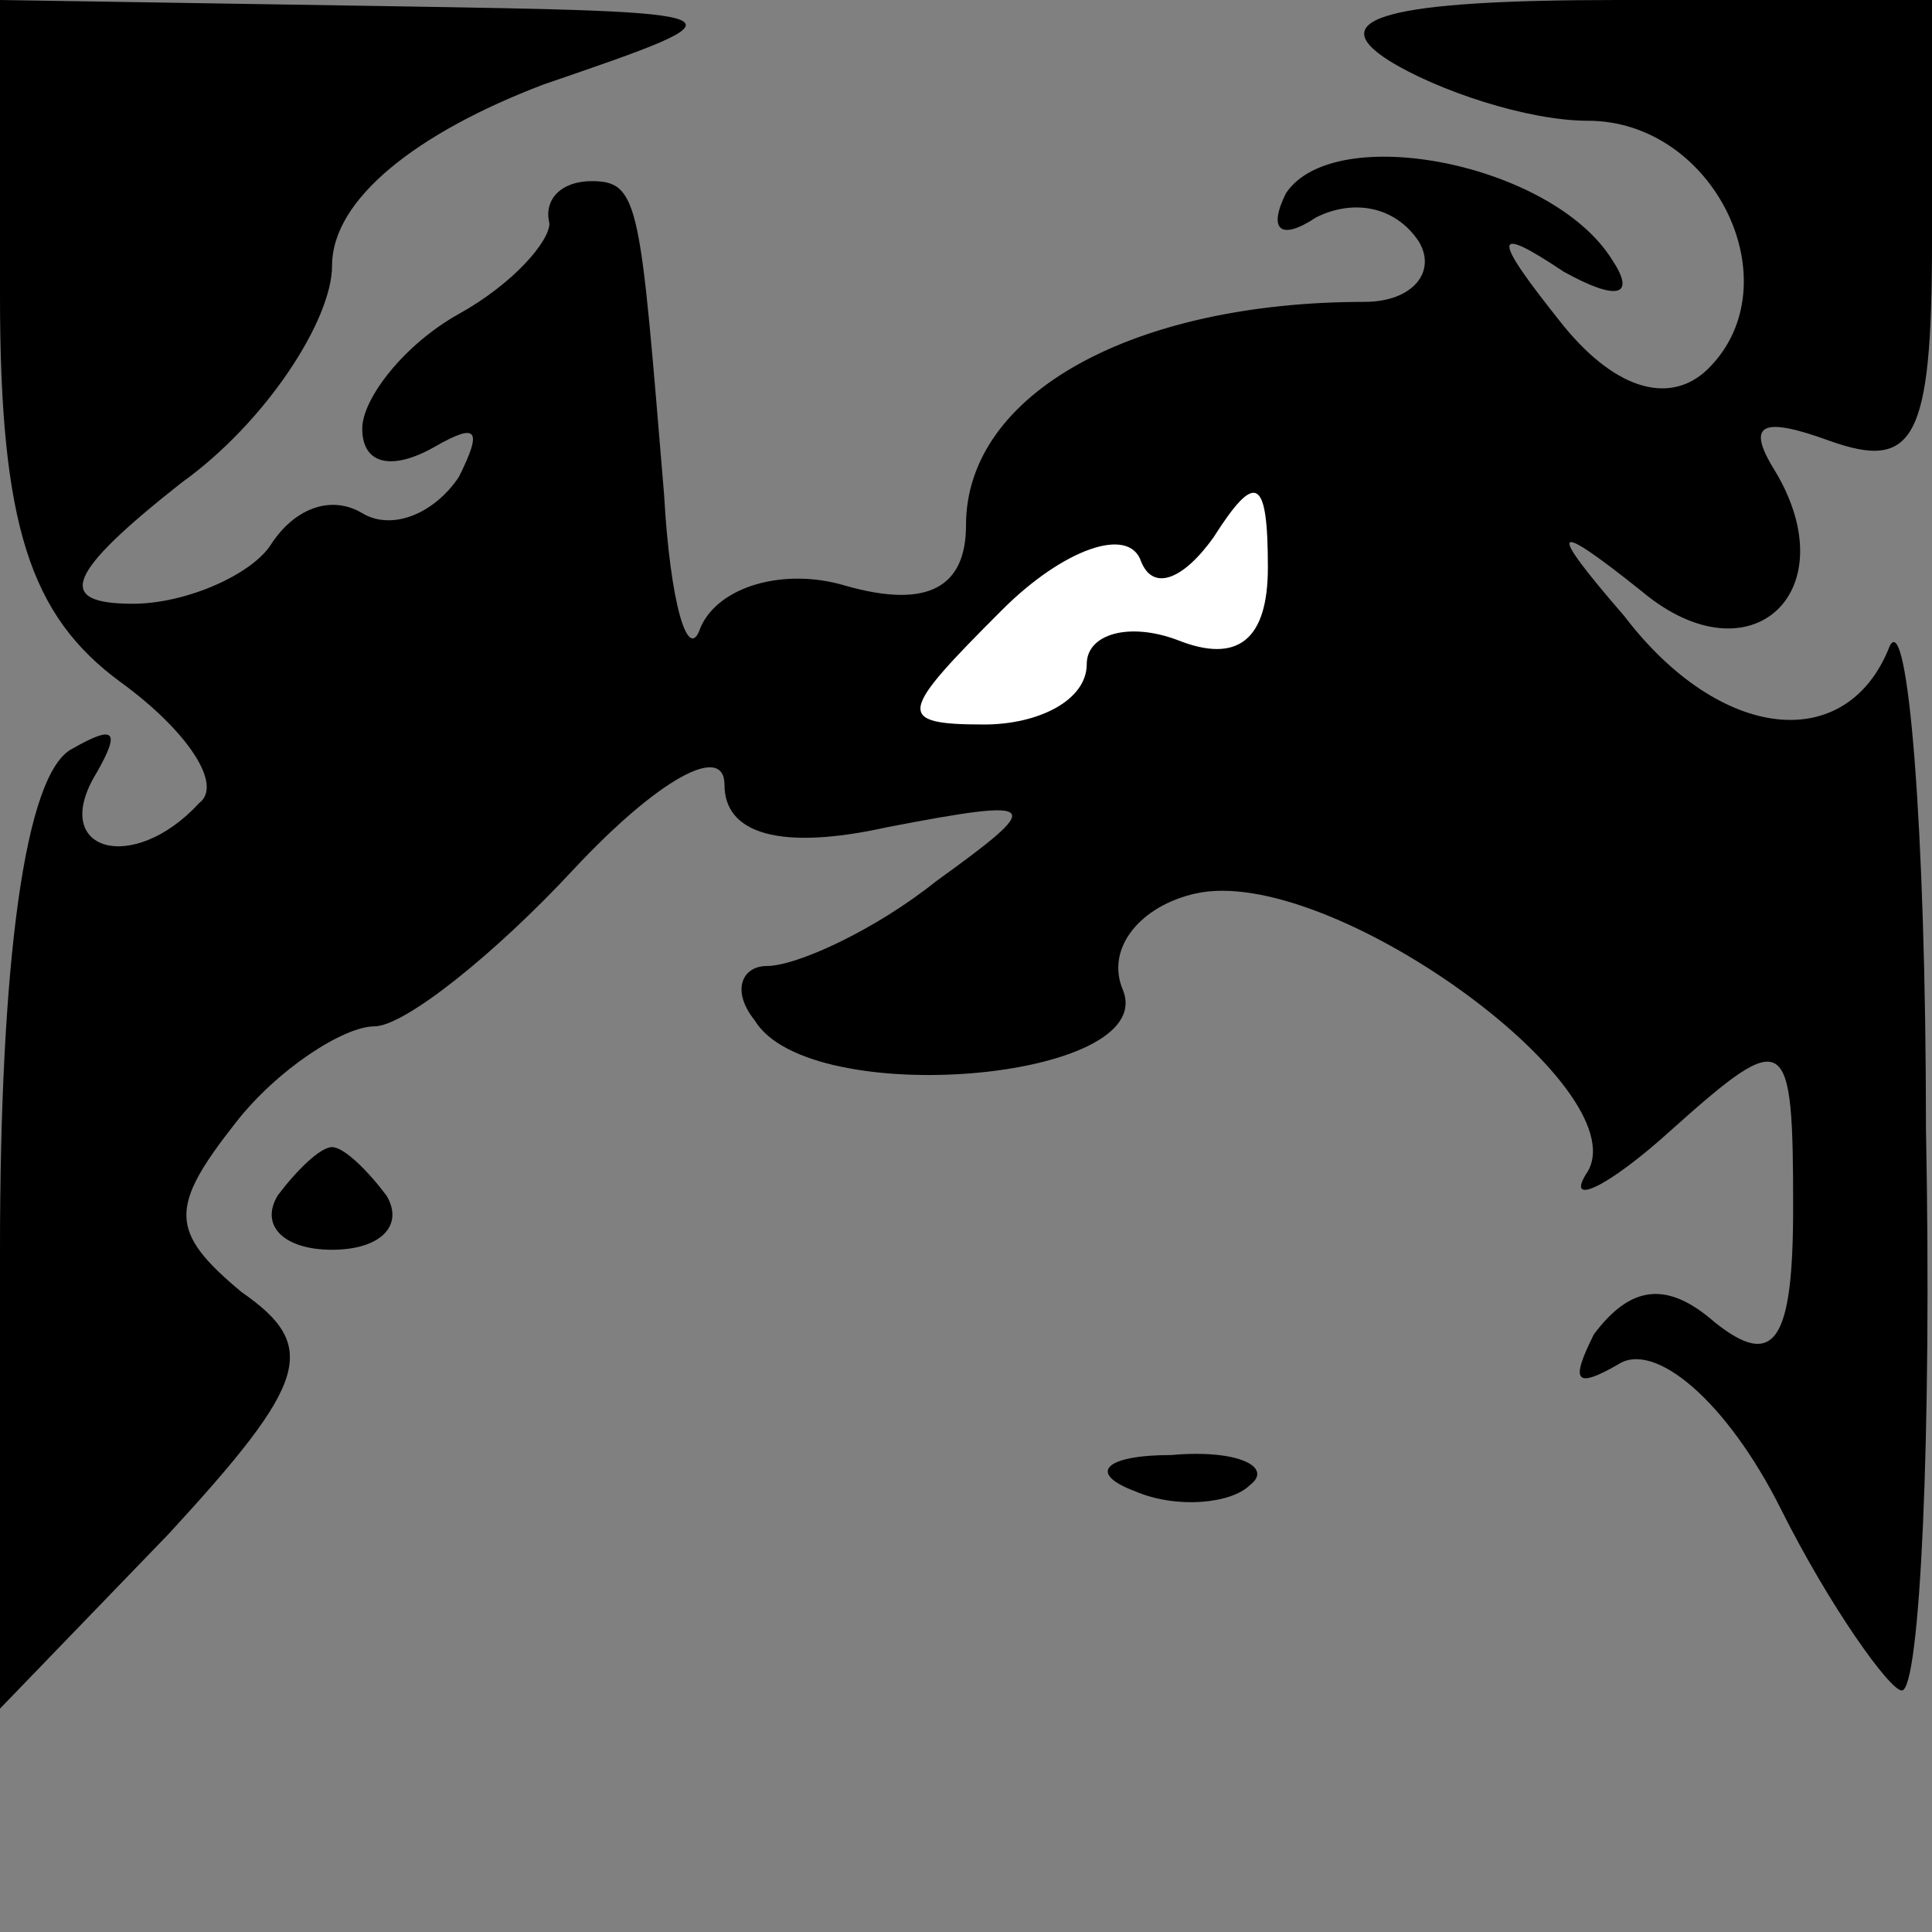 <?xml version="1.0" standalone="no"?>
<!DOCTYPE svg PUBLIC "-//W3C//DTD SVG 20010904//EN"
 "http://www.w3.org/TR/2001/REC-SVG-20010904/DTD/svg10.dtd">
<svg version="1.0" xmlns="http://www.w3.org/2000/svg"
 width="32pt" height="32pt" viewBox="0 0 32 32"
 preserveAspectRatio="xMidYMid meet">
<rect x="0" y="0" width="32" height="32" fill="#808080" stroke="none"/>
<g transform="translate(0,32) scale(0.1,-0.1)"
fill="#000000" stroke="none">
<path fill="#000000" stroke="none" d="M0 271 c0 -38 5 -53 20 -64 11 -8 17
-17 13 -20 -11 -12 -25 -8 -17 5 4 7 3 8 -4 4 -8 -4 -12 -36 -12 -83 l0 -76
28 29 c23 25 25 31 12 40 -12 10 -12 14 -1 28 7 9 18 16 23 16 5 0 20 12 33
26 14 15 25 21 25 14 0 -8 9 -11 27 -7 26 5 26 4 8 -9 -10 -8 -23 -14 -28 -14
-4 0 -6 -4 -2 -9 9 -15 67 -10 61 5 -3 7 3 14 12 16 22 5 73 -32 65 -46 -4 -6
3 -3 14 7 19 17 20 16 20 -13 0 -22 -3 -27 -13 -19 -8 7 -14 6 -20 -2 -4 -8
-3 -9 4 -5 6 4 18 -6 27 -24 8 -16 18 -30 20 -30 3 0 5 42 4 93 0 50 -3 86 -6
80 -7 -18 -28 -16 -44 5 -13 15 -12 16 3 4 18 -15 34 0 22 20 -5 8 -2 9 9 5
14 -5 17 0 17 33 l0 40 -52 0 c-38 0 -49 -3 -38 -10 8 -5 23 -10 33 -10 21 0
34 -27 20 -41 -6 -6 -15 -4 -24 7 -12 15 -12 17 0 9 9 -5 12 -4 8 2 -10 16
-46 23 -54 11 -3 -6 -1 -8 5 -4 6 3 13 2 17 -4 3 -5 -1 -10 -9 -10 -38 0 -66
-15 -66 -37 0 -10 -6 -14 -20 -10 -10 3 -21 0 -24 -7 -2 -6 -5 4 -6 22 -4 48
-4 52 -12 52 -5 0 -8 -3 -7 -7 0 -3 -6 -10 -15 -15 -9 -5 -16 -14 -16 -19 0
-6 5 -7 12 -3 7 4 8 3 4 -5 -4 -6 -11 -9 -16 -6 -5 3 -11 1 -15 -5 -3 -5 -14
-10 -23 -10 -13 0 -11 5 8 20 14 10 25 27 25 36 0 11 14 22 35 30 35 12 35 12
-27 13 l-63 1 0 -49z"/>
<path fill="#ffffff" stroke="none" d="M201 231 c7 11 9 10 9 -5 0 -12 -5 -16
-15 -12 -8 3 -15 1 -15 -4 0 -6 -8 -10 -17 -10 -15 0 -14 2 3 19 10 10 21 14
23 8 2 -5 7 -3 12 4z"/>
<path fill="#000000" stroke="none" d="M46 122 c-3 -5 1 -9 9 -9 8 0 12 4 9 9
-3 4 -7 8 -9 8 -2 0 -6 -4 -9 -8z"/>
<path fill="#000000" stroke="none" d="M188 73 c7 -3 16 -2 19 1 4 3 -2 6 -13
5 -11 0 -14 -3 -6 -6z"/>
</g>
</svg>
